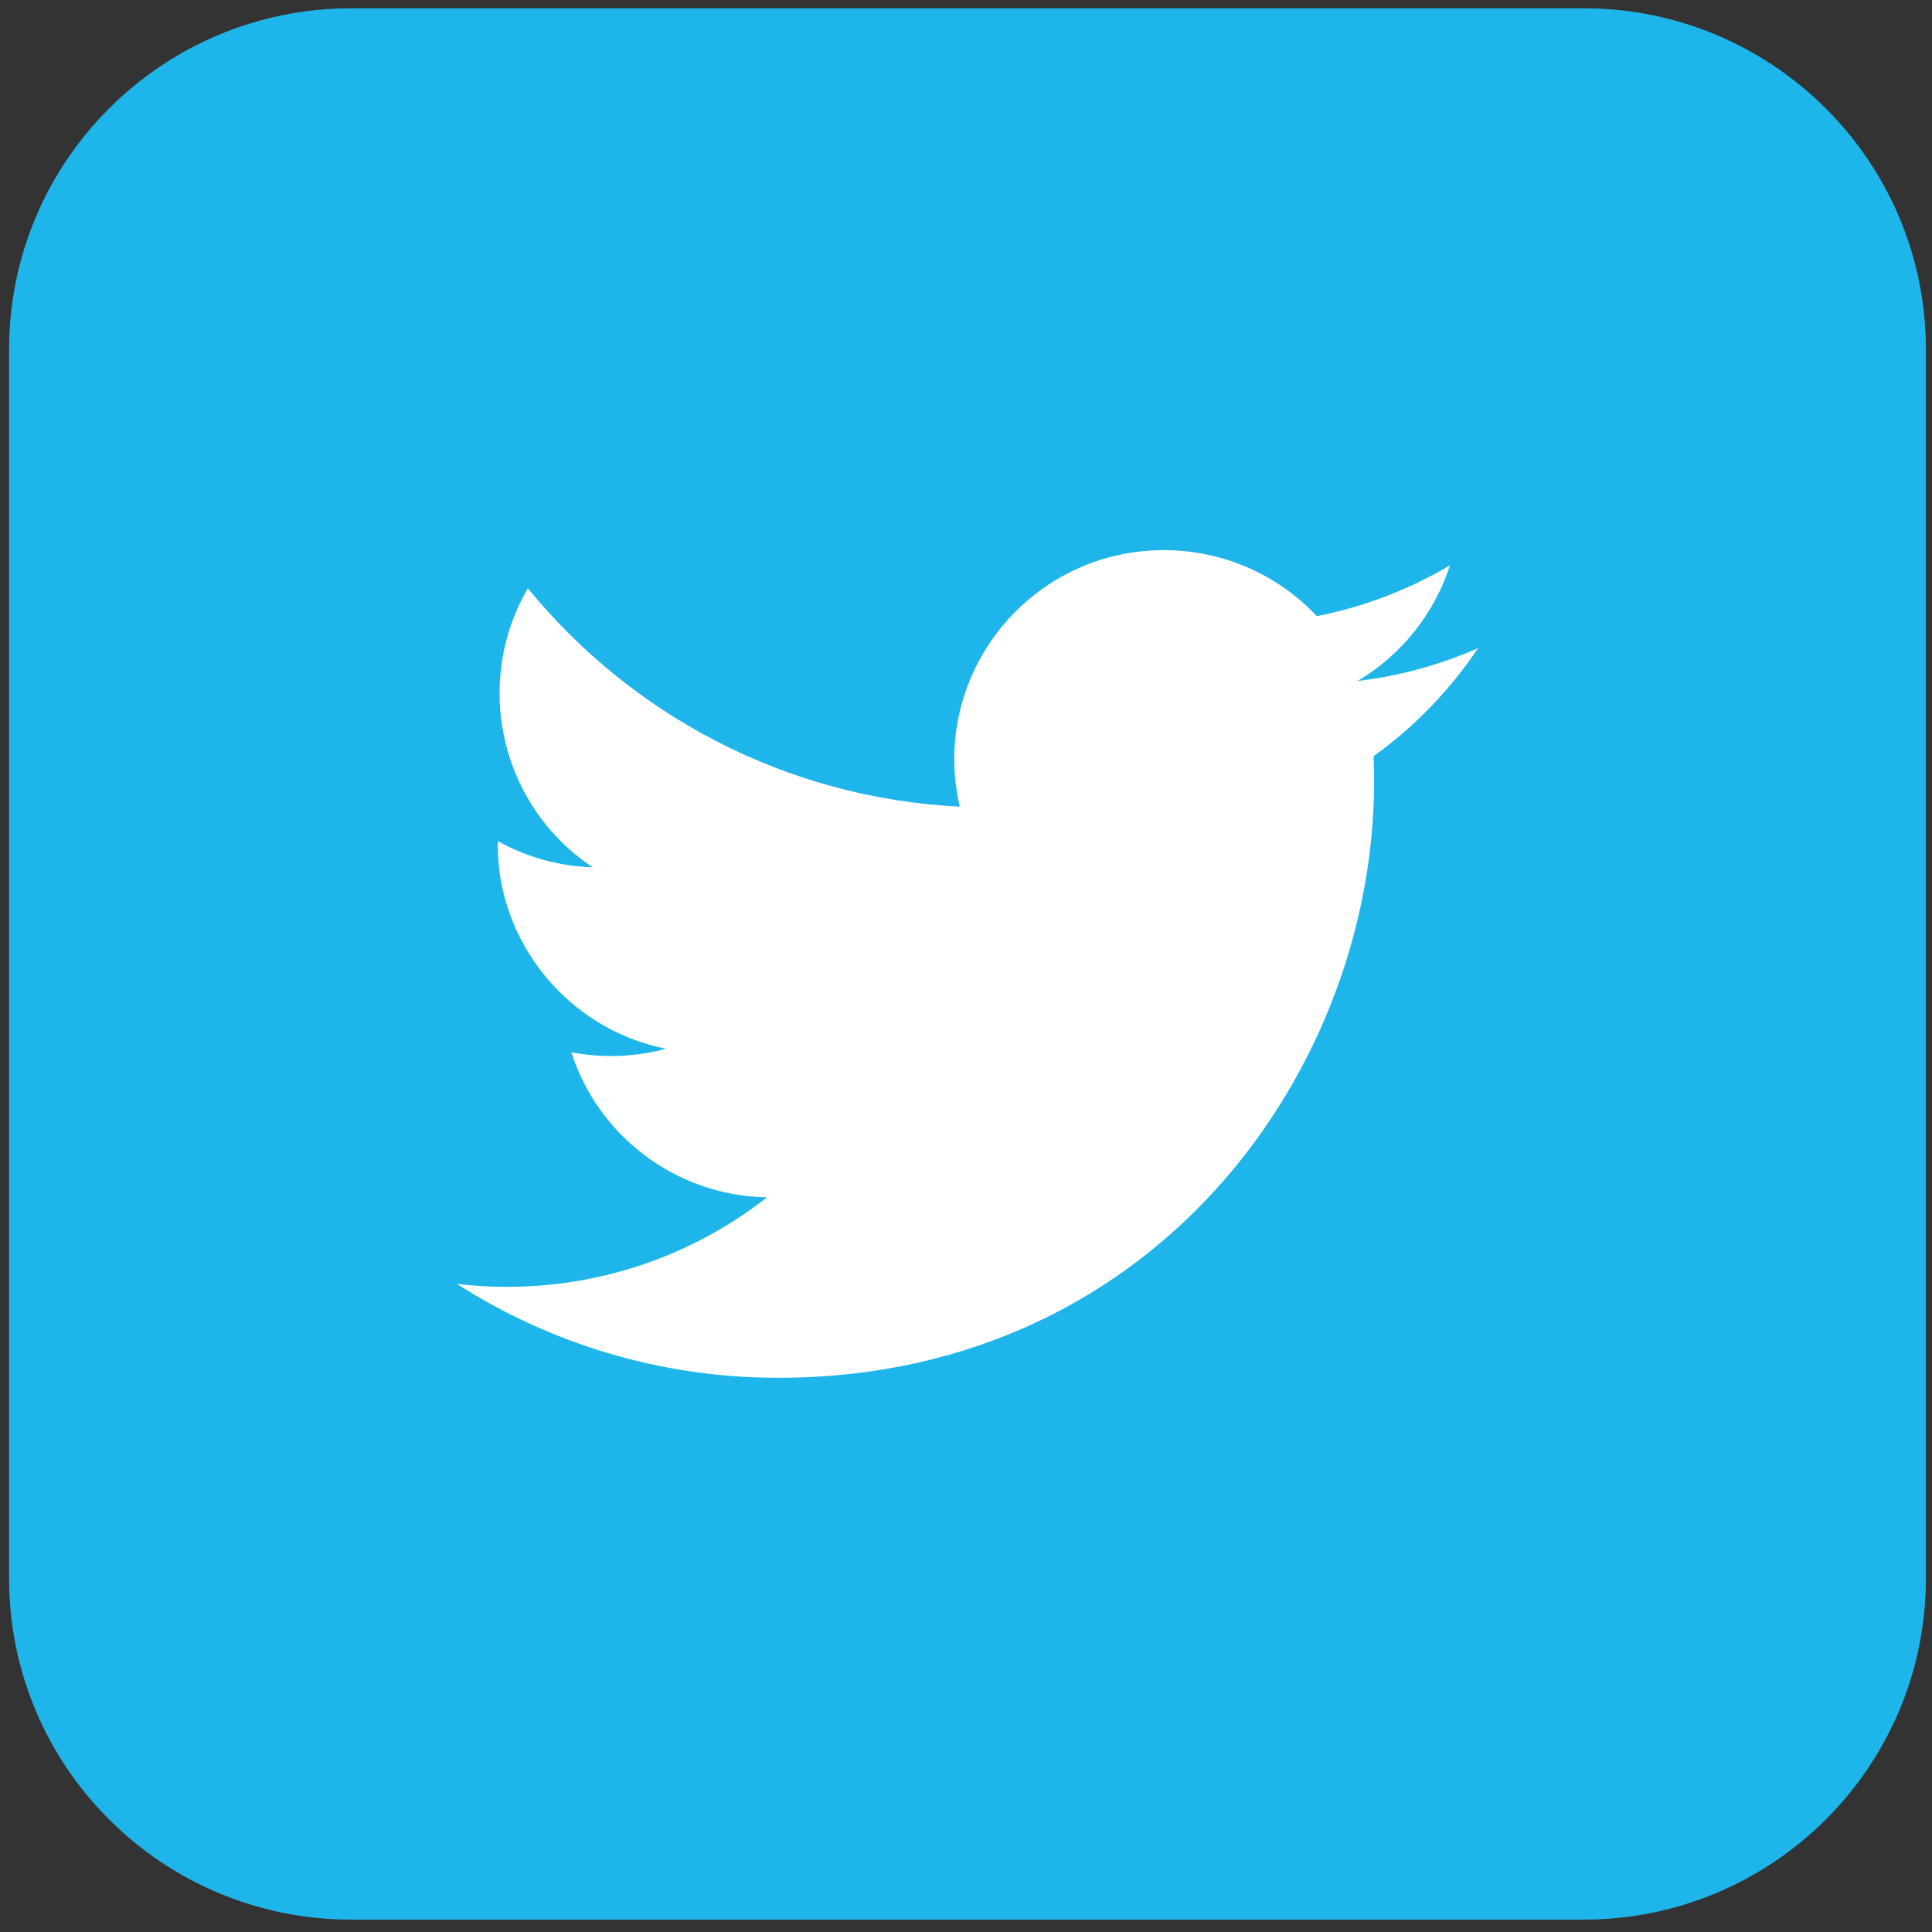 <?xml version="1.0" encoding="utf-8"?>
<svg viewBox="0 0 50 50" width="50px" height="50px" xmlns="http://www.w3.org/2000/svg">
  <rect x="0" y="0" width="50" height="50" fill="#333333" stroke="none"/>
  <path id="path14" style="fill: rgb(30, 182, 234); fill-opacity: 1; fill-rule: nonzero; stroke: none;" d="M 40.983 49.68 L 9.093 49.68 C 4.2 49.68 0.235 45.726 0.235 40.848 L 0.235 9.046 C 0.235 4.169 4.2 0.214 9.093 0.214 L 40.983 0.214 C 45.875 0.214 49.842 4.169 49.842 9.046 L 49.842 40.848 C 49.842 45.726 45.875 49.68 40.983 49.68"/>
  <path id="path16" style="fill: rgb(255, 255, 255); fill-opacity: 1; fill-rule: nonzero; stroke: none;" d="M 11.824 33.227 C 14.222 34.761 17.073 35.657 20.134 35.657 C 30.202 35.657 35.89 27.177 35.547 19.571 C 36.607 18.809 37.526 17.858 38.253 16.773 C 37.28 17.202 36.234 17.493 35.138 17.623 C 36.257 16.956 37.118 15.897 37.523 14.632 C 36.475 15.251 35.315 15.702 34.08 15.946 C 33.09 14.894 31.682 14.238 30.12 14.238 C 26.622 14.238 24.05 17.494 24.839 20.877 C 20.333 20.652 16.336 18.499 13.662 15.226 C 12.242 17.658 12.926 20.837 15.341 22.446 C 14.45 22.418 13.615 22.174 12.884 21.77 C 12.826 24.275 14.626 26.619 17.233 27.142 C 16.471 27.348 15.634 27.394 14.786 27.233 C 15.473 29.382 17.478 30.944 19.85 30.988 C 17.571 32.771 14.7 33.566 11.824 33.227"/>
</svg>